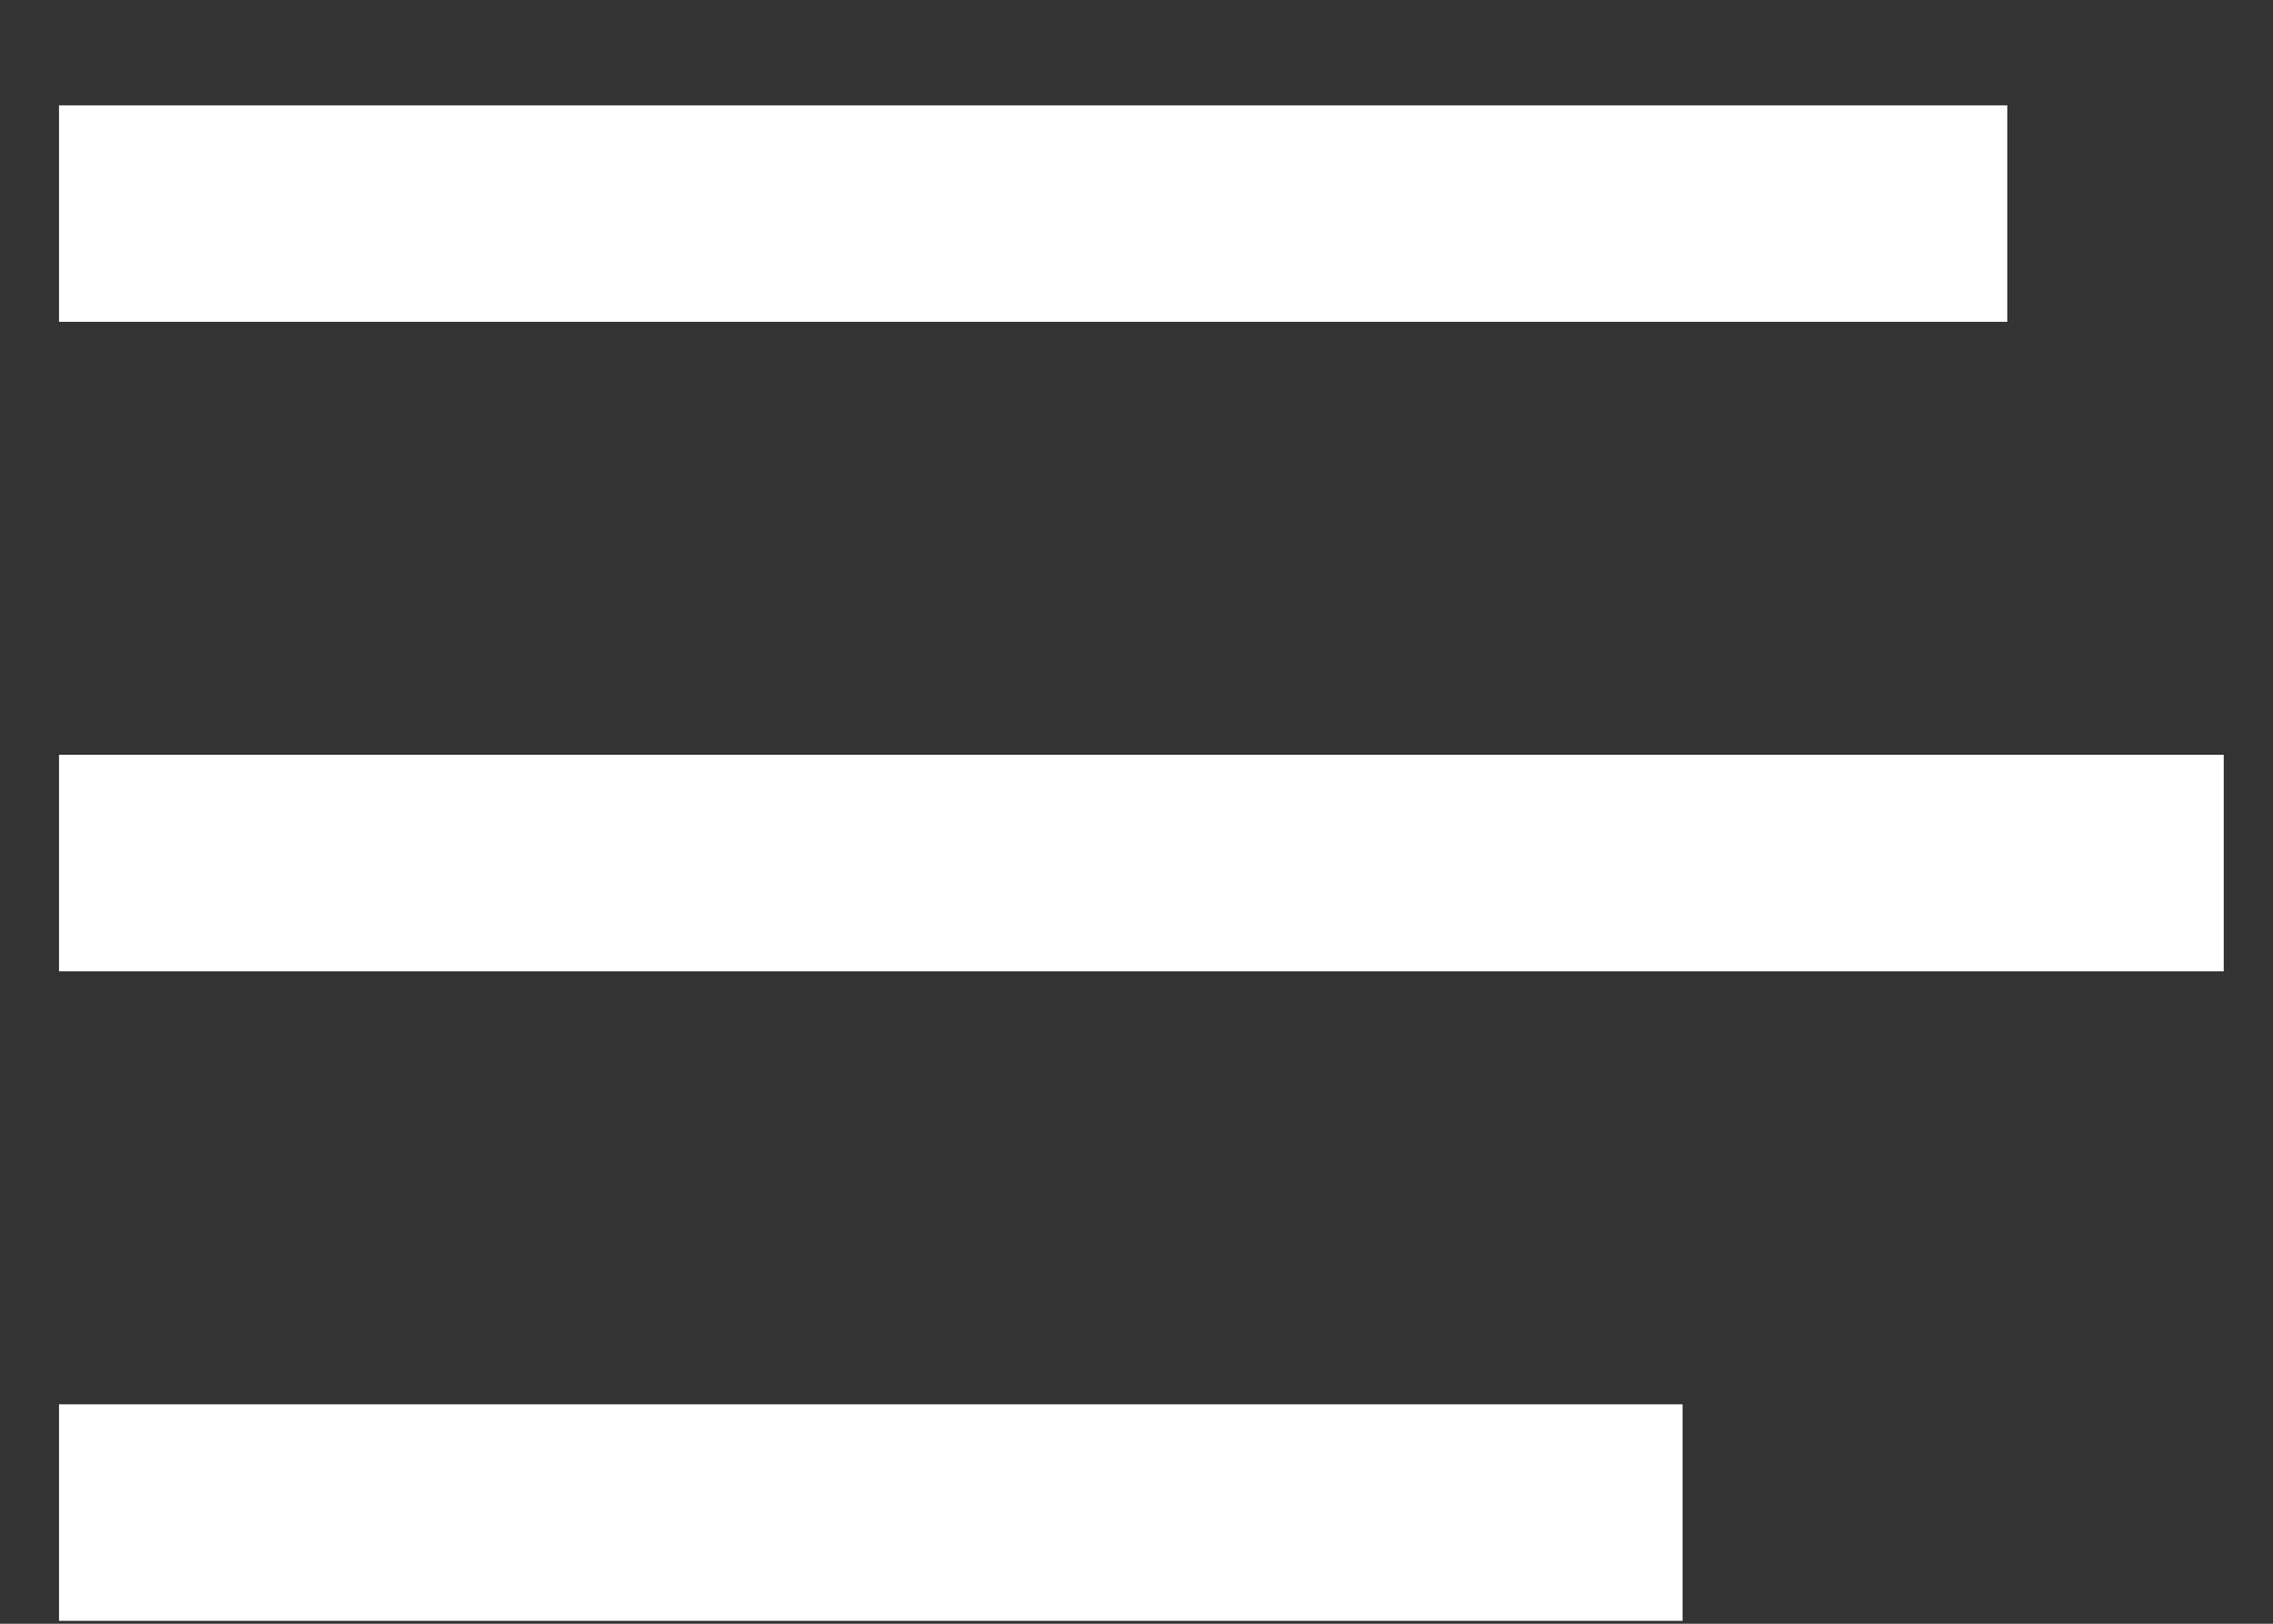 <svg width="21" height="15" viewBox="0 0 21 15" fill="none" xmlns="http://www.w3.org/2000/svg">
<rect x="0" y="0" width="21" height="15" fill="#333333" stroke="none"/>
<line x1="0.545" y1="1.973" x2="18.545" y2="1.973" stroke="white" stroke-width="2"/>
<line x1="0.545" y1="7.973" x2="20.545" y2="7.973" stroke="white" stroke-width="2"/>
<line x1="0.545" y1="13.973" x2="15.545" y2="13.973" stroke="white" stroke-width="2"/>
</svg>
